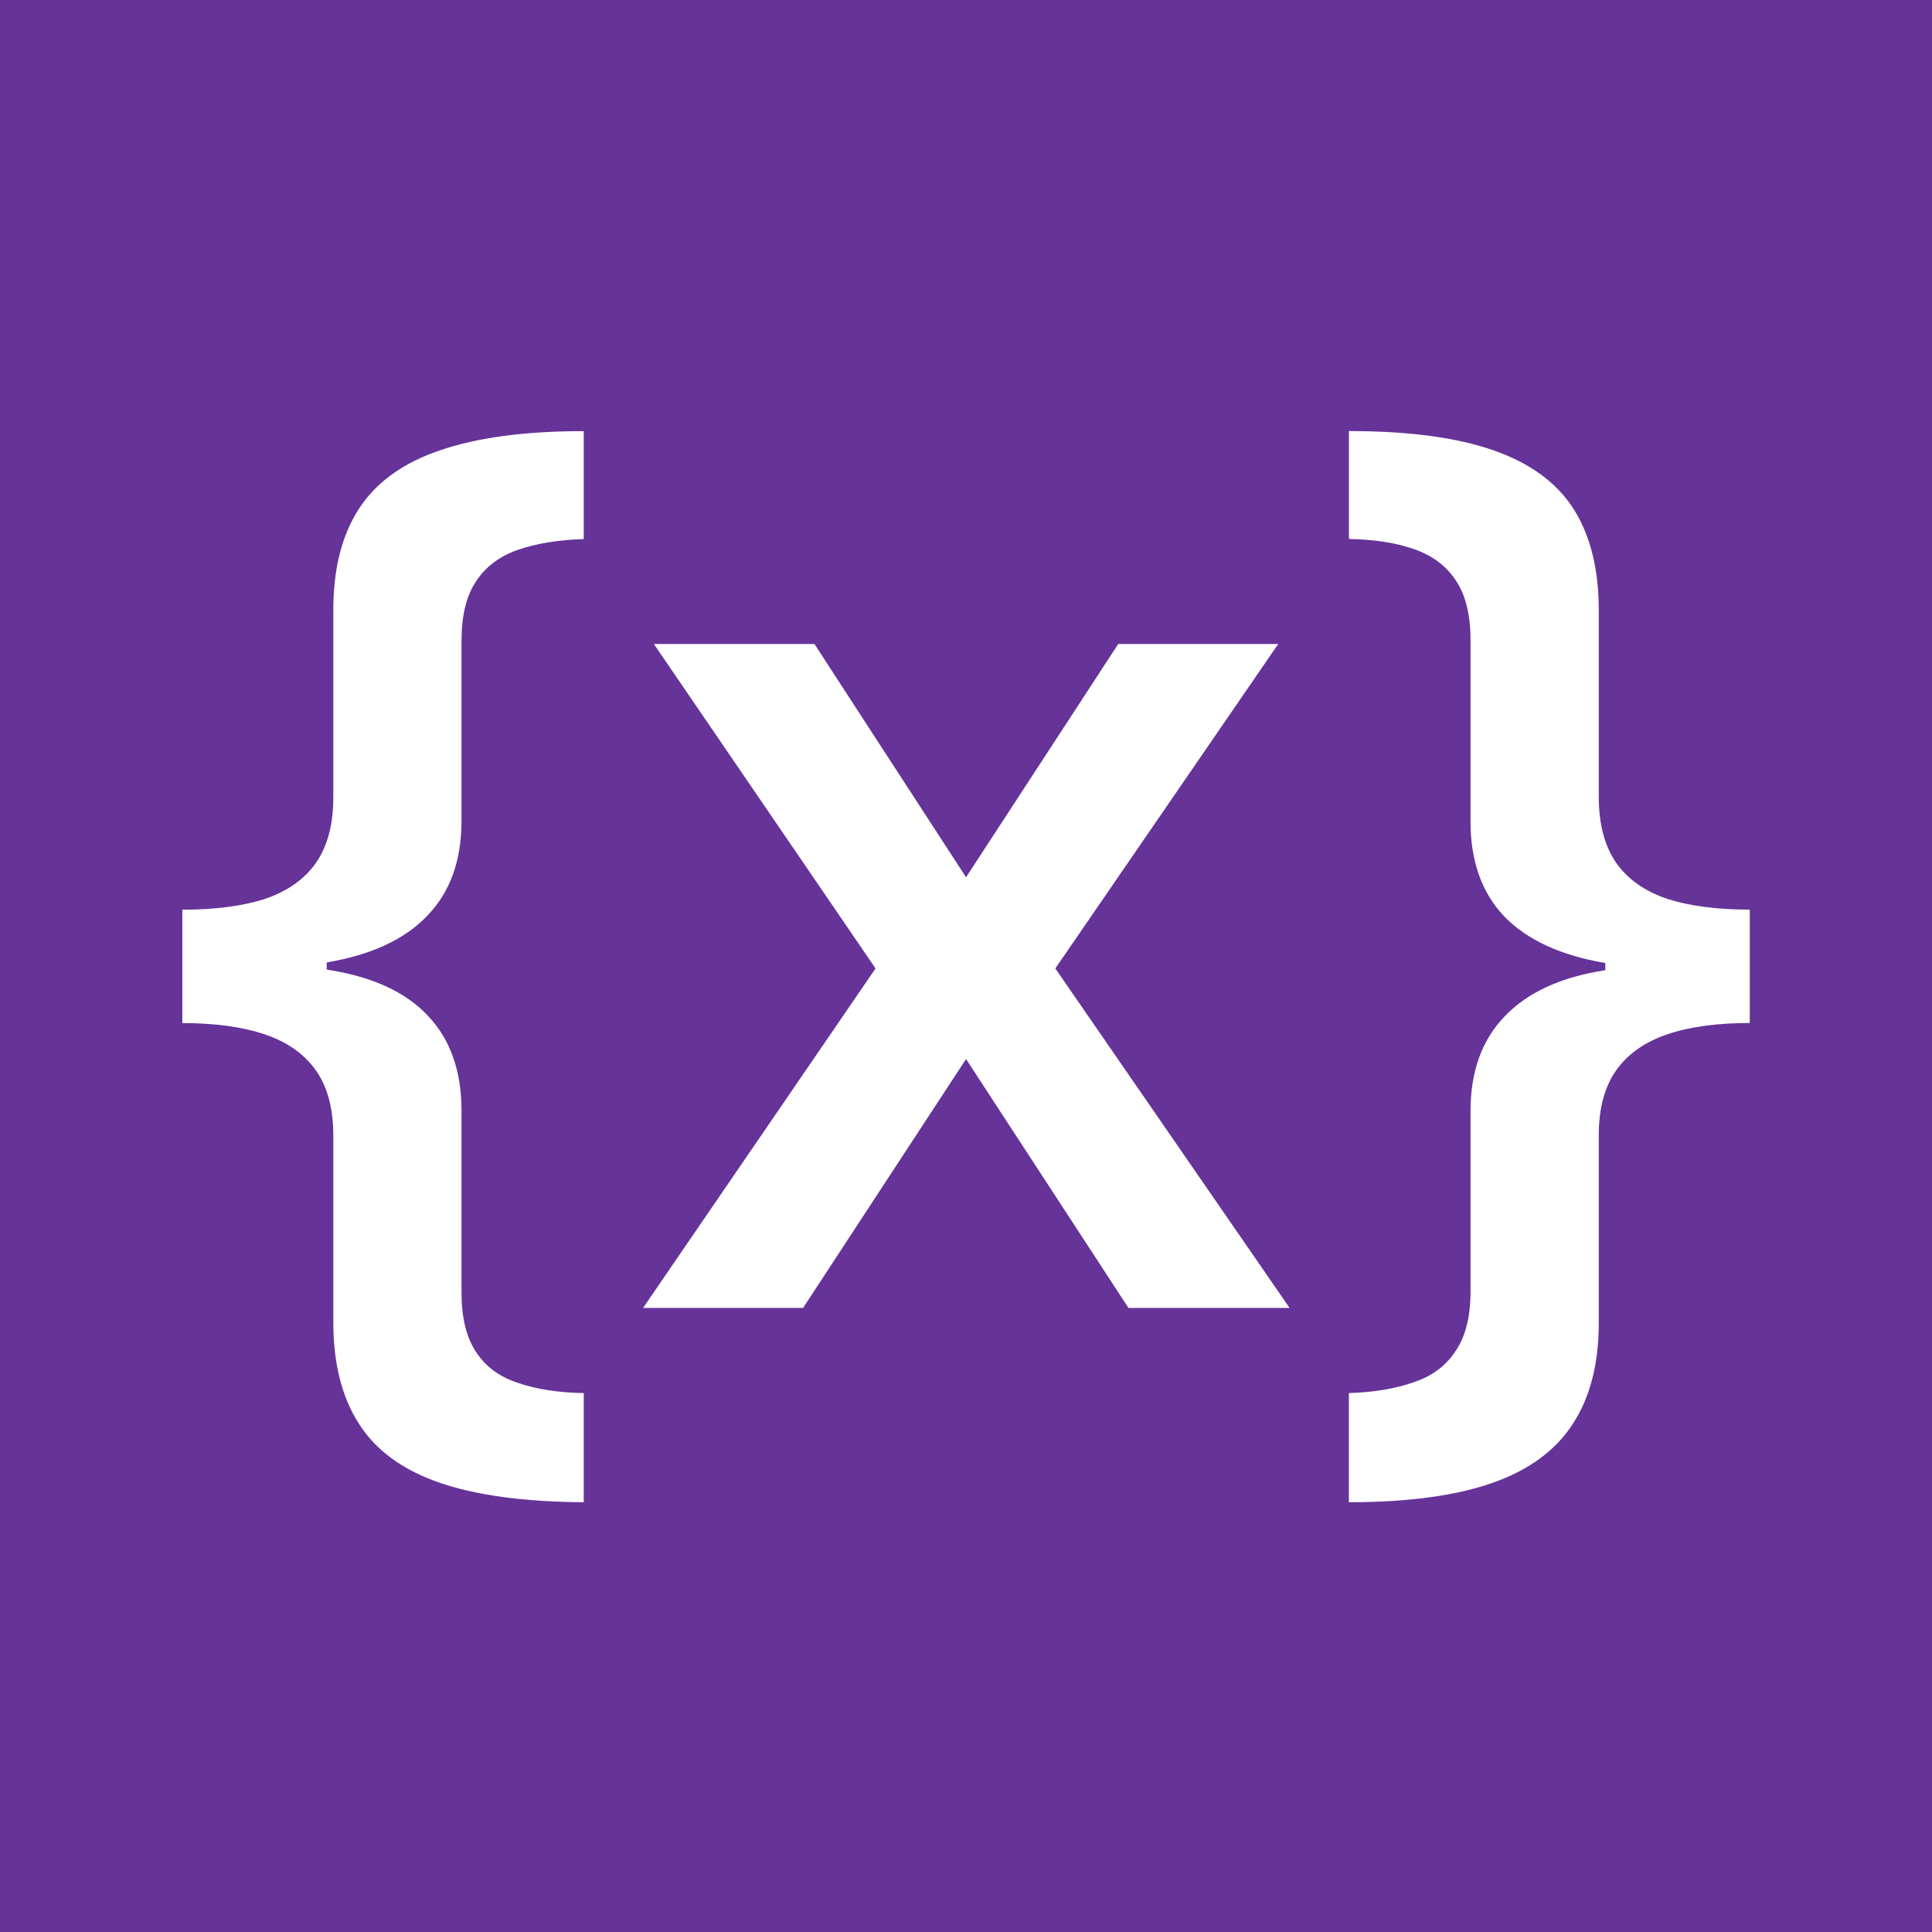<?xml version="1.0" encoding="UTF-8" standalone="no"?>
<!-- Created with Inkscape (http://www.inkscape.org/) -->

<svg
   width="300"
   height="300"
   viewBox="0 0 79.375 79.375"
   version="1.1"
   id="svg5"
   xmlns="http://www.w3.org/2000/svg"
   xmlns:svg="http://www.w3.org/2000/svg">
  <defs
     id="defs2" />
  <g
     id="layer1">
    <rect
       style="fill:#663399;fill-opacity:1;stroke-width:2.62"
       id="rect6205"
       width="79.375"
       height="79.375"
       x="0"
       y="0" />
    <g
       aria-label="{x}"
       id="text1022"
       style="font-weight:600;font-size:16.933px;font-family:'Open Sans';-inkscape-font-specification:'Open Sans Semi-Bold';text-align:center;text-anchor:middle;fill:#ffffff;fill-opacity:1"
       transform="matrix(2.977,0,0,2.98,-335.1,-215.678)">
      <path
         d="m 120.619,93.086 q -1.24,-0.008 -2.001,-0.273 -0.761,-0.265 -1.108,-0.819 -0.347,-0.546 -0.347,-1.389 v -2.571 q 0,-0.562 -0.24,-0.901 -0.24,-0.339 -0.703,-0.496 -0.463,-0.157 -1.141,-0.157 v -1.563 q 0.678,0 1.141,-0.149 0.463,-0.157 0.703,-0.496 0.24,-0.347 0.24,-0.901 v -2.588 q 0,-0.852 0.356,-1.397 0.356,-0.546 1.116,-0.802 0.769,-0.265 1.984,-0.265 v 1.488 q -0.529,0.017 -0.91,0.149 -0.38,0.132 -0.579,0.438 -0.198,0.298 -0.198,0.819 v 2.48 q 0,0.819 -0.471,1.306 -0.463,0.488 -1.389,0.645 v 0.099 q 0.934,0.141 1.397,0.637 0.463,0.488 0.463,1.306 v 2.505 q 0,0.521 0.198,0.819 0.198,0.306 0.579,0.43 0.38,0.132 0.91,0.141 z"
         id="path1024"
         style="fill:#ffffff;fill-opacity:1" />
      <path
         d="m 124.646,85.727 -3.059,-4.473 h 2.216 l 2.092,3.216 2.1,-3.216 h 2.208 l -3.076,4.473 3.233,4.68 h -2.224 l -2.241,-3.431 -2.249,3.431 h -2.208 z"
         id="path1026"
         style="fill:#ffffff;fill-opacity:1" />
      <path
         d="m 131.178,93.086 v -1.505 q 0.521,-0.017 0.893,-0.149 0.38,-0.124 0.579,-0.43 0.207,-0.298 0.207,-0.819 v -2.489 q 0,-0.819 0.471,-1.306 0.471,-0.496 1.389,-0.637 v -0.099 q -0.926,-0.157 -1.397,-0.645 -0.463,-0.488 -0.463,-1.306 v -2.497 q 0,-0.521 -0.198,-0.819 -0.198,-0.306 -0.579,-0.438 -0.372,-0.132 -0.901,-0.141 v -1.488 q 1.232,0 1.993,0.265 0.761,0.265 1.108,0.81 0.347,0.546 0.347,1.397 v 2.571 q 0,0.562 0.24,0.91 0.24,0.339 0.703,0.496 0.463,0.149 1.141,0.149 v 1.563 q -0.678,0 -1.141,0.157 -0.463,0.157 -0.703,0.496 -0.24,0.339 -0.24,0.893 v 2.588 q 0,0.843 -0.356,1.389 -0.356,0.554 -1.116,0.819 -0.761,0.265 -1.976,0.265 z"
         id="path1028"
         style="fill:#ffffff;fill-opacity:1" />
    </g>
  </g>
</svg>
